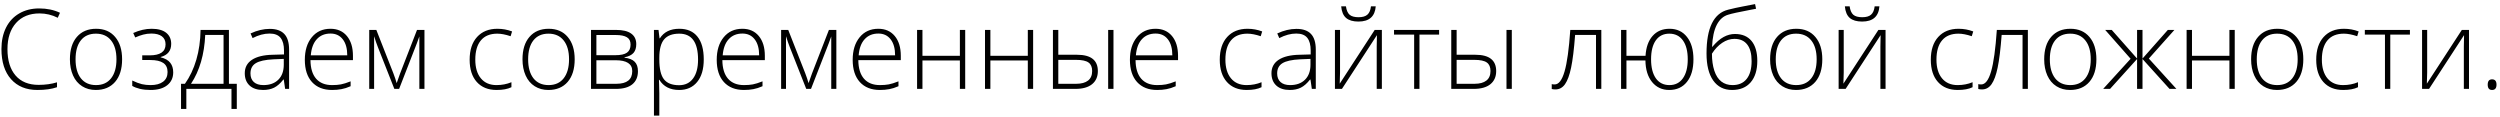 <svg width="450" height="21" viewBox="0 0 450 21" fill="none" xmlns="http://www.w3.org/2000/svg">
<path d="M7.115 2.416C5.325 2.416 3.915 2.989 2.887 4.135C1.858 5.281 1.344 6.85 1.344 8.842C1.344 10.88 1.829 12.462 2.799 13.588C3.769 14.714 5.156 15.277 6.959 15.277C8.157 15.277 9.257 15.124 10.26 14.818V15.697C9.316 16.029 8.137 16.195 6.725 16.195C4.719 16.195 3.141 15.547 1.988 14.252C0.836 12.956 0.26 11.146 0.26 8.822C0.26 7.37 0.533 6.091 1.08 4.984C1.633 3.878 2.424 3.025 3.453 2.426C4.488 1.82 5.689 1.518 7.057 1.518C8.45 1.518 9.697 1.778 10.797 2.299L10.396 3.197C9.355 2.676 8.261 2.416 7.115 2.416ZM21.979 10.678C21.979 12.409 21.559 13.764 20.719 14.74C19.879 15.71 18.72 16.195 17.242 16.195C16.311 16.195 15.491 15.971 14.781 15.521C14.072 15.072 13.528 14.428 13.15 13.588C12.773 12.748 12.584 11.778 12.584 10.678C12.584 8.946 13.004 7.598 13.844 6.635C14.684 5.665 15.836 5.18 17.301 5.18C18.759 5.18 19.902 5.671 20.729 6.654C21.562 7.631 21.979 8.972 21.979 10.678ZM13.6 10.678C13.6 12.136 13.919 13.275 14.557 14.096C15.201 14.909 16.109 15.316 17.281 15.316C18.453 15.316 19.358 14.909 19.996 14.096C20.641 13.275 20.963 12.136 20.963 10.678C20.963 9.213 20.637 8.077 19.986 7.27C19.342 6.462 18.434 6.059 17.262 6.059C16.09 6.059 15.185 6.462 14.547 7.27C13.915 8.07 13.6 9.206 13.6 10.678ZM26.92 9.965C28.84 9.965 29.801 9.304 29.801 7.982C29.801 7.351 29.579 6.869 29.137 6.537C28.694 6.205 28.062 6.039 27.242 6.039C26.721 6.039 26.236 6.101 25.787 6.225C25.338 6.342 24.856 6.514 24.342 6.742L23.98 5.941C25.113 5.434 26.213 5.18 27.281 5.18C28.44 5.18 29.319 5.421 29.918 5.902C30.517 6.384 30.816 7.051 30.816 7.904C30.816 9.135 30.185 9.919 28.922 10.258V10.316C29.71 10.512 30.283 10.837 30.641 11.293C30.999 11.742 31.178 12.318 31.178 13.021C31.178 14.005 30.816 14.779 30.094 15.346C29.378 15.912 28.381 16.195 27.105 16.195C26.415 16.195 25.784 16.13 25.211 16C24.645 15.863 24.176 15.684 23.805 15.463V14.496C24.475 14.815 25.055 15.033 25.543 15.15C26.031 15.261 26.552 15.316 27.105 15.316C28.069 15.316 28.818 15.115 29.352 14.711C29.892 14.301 30.162 13.718 30.162 12.963C30.162 12.227 29.905 11.684 29.391 11.332C28.876 10.98 28.105 10.805 27.076 10.805H25.602V9.965H26.92ZM42.623 19.604H41.666V16H33.541V19.604H32.584V15.082H33.287C34.172 13.838 34.856 12.396 35.338 10.756C35.82 9.115 36.074 7.325 36.1 5.385H41.207V15.082H42.623V19.604ZM40.24 15.082V6.283H36.94C36.783 9.805 35.93 12.738 34.381 15.082H40.24ZM51.324 16L51.08 14.32H51.002C50.468 15.004 49.918 15.489 49.352 15.775C48.792 16.055 48.128 16.195 47.359 16.195C46.318 16.195 45.507 15.928 44.928 15.395C44.348 14.861 44.059 14.122 44.059 13.178C44.059 12.143 44.488 11.338 45.348 10.766C46.214 10.193 47.464 9.89 49.098 9.857L51.119 9.799V9.096C51.119 8.087 50.914 7.325 50.504 6.811C50.094 6.296 49.433 6.039 48.522 6.039C47.538 6.039 46.52 6.312 45.465 6.859L45.103 6.02C46.269 5.473 47.421 5.199 48.56 5.199C49.726 5.199 50.595 5.502 51.168 6.107C51.747 6.713 52.037 7.657 52.037 8.939V16H51.324ZM47.418 15.316C48.551 15.316 49.443 14.994 50.094 14.35C50.751 13.699 51.08 12.797 51.08 11.645V10.6L49.225 10.678C47.734 10.749 46.669 10.984 46.031 11.381C45.4 11.771 45.084 12.383 45.084 13.217C45.084 13.881 45.286 14.398 45.69 14.77C46.1 15.134 46.676 15.316 47.418 15.316ZM59.772 16.195C58.228 16.195 57.024 15.72 56.158 14.77C55.299 13.819 54.869 12.488 54.869 10.775C54.869 9.083 55.286 7.729 56.119 6.713C56.953 5.691 58.075 5.18 59.488 5.18C60.738 5.18 61.725 5.616 62.447 6.488C63.17 7.361 63.531 8.546 63.531 10.043V10.824H55.885C55.898 12.283 56.236 13.396 56.9 14.164C57.571 14.932 58.528 15.316 59.772 15.316C60.377 15.316 60.908 15.274 61.363 15.19C61.825 15.105 62.408 14.922 63.111 14.643V15.521C62.512 15.782 61.959 15.958 61.451 16.049C60.943 16.146 60.383 16.195 59.772 16.195ZM59.488 6.039C58.466 6.039 57.646 6.378 57.027 7.055C56.409 7.725 56.047 8.695 55.943 9.965H62.506C62.506 8.734 62.239 7.774 61.705 7.084C61.171 6.387 60.432 6.039 59.488 6.039ZM71.402 14.965L72.008 13.256L75.064 5.385H76.402V16H75.484V6.557C75.341 6.967 75.188 7.387 75.025 7.816C74.869 8.246 73.808 10.974 71.842 16H70.982L68.043 8.539C67.919 8.24 67.802 7.924 67.691 7.592C67.587 7.26 67.47 6.902 67.34 6.518V16H66.461V5.385H67.74L70.807 13.197C71.047 13.829 71.246 14.418 71.402 14.965ZM89.391 16.195C87.874 16.195 86.686 15.717 85.826 14.76C84.967 13.803 84.537 12.468 84.537 10.756C84.537 8.998 84.983 7.631 85.875 6.654C86.767 5.671 87.988 5.18 89.537 5.18C90.455 5.18 91.334 5.339 92.174 5.658L91.91 6.518C90.992 6.212 90.195 6.059 89.518 6.059C88.216 6.059 87.229 6.462 86.559 7.27C85.888 8.07 85.553 9.226 85.553 10.736C85.553 12.169 85.888 13.292 86.559 14.105C87.229 14.913 88.167 15.316 89.371 15.316C90.335 15.316 91.23 15.144 92.057 14.799V15.697C91.38 16.029 90.491 16.195 89.391 16.195ZM103.443 10.678C103.443 12.409 103.023 13.764 102.184 14.74C101.344 15.71 100.185 16.195 98.707 16.195C97.776 16.195 96.956 15.971 96.246 15.521C95.537 15.072 94.993 14.428 94.615 13.588C94.238 12.748 94.049 11.778 94.049 10.678C94.049 8.946 94.469 7.598 95.309 6.635C96.148 5.665 97.301 5.18 98.766 5.18C100.224 5.18 101.367 5.671 102.193 6.654C103.027 7.631 103.443 8.972 103.443 10.678ZM95.064 10.678C95.064 12.136 95.383 13.275 96.022 14.096C96.666 14.909 97.574 15.316 98.746 15.316C99.918 15.316 100.823 14.909 101.461 14.096C102.105 13.275 102.428 12.136 102.428 10.678C102.428 9.213 102.102 8.077 101.451 7.27C100.807 6.462 99.898 6.059 98.727 6.059C97.555 6.059 96.65 6.462 96.012 7.27C95.38 8.07 95.064 9.206 95.064 10.678ZM114.527 7.943C114.527 8.614 114.361 9.141 114.029 9.525C113.697 9.903 113.157 10.167 112.408 10.316V10.385C113.261 10.482 113.876 10.73 114.254 11.127C114.638 11.518 114.83 12.081 114.83 12.816C114.83 13.838 114.492 14.626 113.814 15.18C113.144 15.727 112.161 16 110.865 16H106.383V5.385H110.885C112.096 5.385 113.004 5.603 113.609 6.039C114.221 6.475 114.527 7.11 114.527 7.943ZM113.805 12.797C113.805 11.495 112.805 10.844 110.807 10.844H107.35V15.082H110.943C112.851 15.082 113.805 14.32 113.805 12.797ZM113.502 8.021C113.502 7.403 113.281 6.964 112.838 6.703C112.395 6.436 111.731 6.303 110.846 6.303H107.35V9.936H110.729C111.718 9.936 112.428 9.783 112.857 9.477C113.287 9.171 113.502 8.686 113.502 8.021ZM122.252 16.195C120.618 16.195 119.426 15.583 118.678 14.359H118.609L118.639 15.18C118.665 15.662 118.678 16.189 118.678 16.762V20.805H117.711V5.385H118.531L118.717 6.898H118.775C119.505 5.753 120.67 5.18 122.271 5.18C123.704 5.18 124.794 5.652 125.543 6.596C126.298 7.533 126.676 8.9 126.676 10.697C126.676 12.442 126.279 13.796 125.484 14.76C124.697 15.717 123.619 16.195 122.252 16.195ZM122.232 15.336C123.32 15.336 124.16 14.932 124.752 14.125C125.351 13.318 125.65 12.188 125.65 10.736C125.65 7.618 124.524 6.059 122.271 6.059C121.035 6.059 120.126 6.4 119.547 7.084C118.967 7.761 118.678 8.868 118.678 10.404V10.717C118.678 12.377 118.954 13.562 119.508 14.271C120.068 14.981 120.976 15.336 122.232 15.336ZM133.912 16.195C132.369 16.195 131.165 15.72 130.299 14.77C129.439 13.819 129.01 12.488 129.01 10.775C129.01 9.083 129.426 7.729 130.26 6.713C131.093 5.691 132.216 5.18 133.629 5.18C134.879 5.18 135.865 5.616 136.588 6.488C137.311 7.361 137.672 8.546 137.672 10.043V10.824H130.025C130.038 12.283 130.377 13.396 131.041 14.164C131.712 14.932 132.669 15.316 133.912 15.316C134.518 15.316 135.048 15.274 135.504 15.19C135.966 15.105 136.549 14.922 137.252 14.643V15.521C136.653 15.782 136.1 15.958 135.592 16.049C135.084 16.146 134.524 16.195 133.912 16.195ZM133.629 6.039C132.607 6.039 131.786 6.378 131.168 7.055C130.549 7.725 130.188 8.695 130.084 9.965H136.646C136.646 8.734 136.38 7.774 135.846 7.084C135.312 6.387 134.573 6.039 133.629 6.039ZM145.543 14.965L146.148 13.256L149.205 5.385H150.543V16H149.625V6.557C149.482 6.967 149.329 7.387 149.166 7.816C149.01 8.246 147.949 10.974 145.982 16H145.123L142.184 8.539C142.06 8.24 141.943 7.924 141.832 7.592C141.728 7.26 141.611 6.902 141.48 6.518V16H140.602V5.385H141.881L144.947 13.197C145.188 13.829 145.387 14.418 145.543 14.965ZM158.385 16.195C156.842 16.195 155.637 15.72 154.771 14.77C153.912 13.819 153.482 12.488 153.482 10.775C153.482 9.083 153.899 7.729 154.732 6.713C155.566 5.691 156.689 5.18 158.102 5.18C159.352 5.18 160.338 5.616 161.061 6.488C161.783 7.361 162.145 8.546 162.145 10.043V10.824H154.498C154.511 12.283 154.85 13.396 155.514 14.164C156.184 14.932 157.141 15.316 158.385 15.316C158.99 15.316 159.521 15.274 159.977 15.19C160.439 15.105 161.021 14.922 161.725 14.643V15.521C161.126 15.782 160.572 15.958 160.064 16.049C159.557 16.146 158.997 16.195 158.385 16.195ZM158.102 6.039C157.079 6.039 156.259 6.378 155.641 7.055C155.022 7.725 154.661 8.695 154.557 9.965H161.119C161.119 8.734 160.852 7.774 160.318 7.084C159.785 6.387 159.046 6.039 158.102 6.039ZM166.041 5.385V10.043H172.779V5.385H173.736V16H172.779V10.883H166.041V16H165.074V5.385H166.041ZM178.268 5.385V10.043H185.006V5.385H185.963V16H185.006V10.883H178.268V16H177.301V5.385H178.268ZM190.494 9.857H193.873C196.367 9.857 197.613 10.837 197.613 12.797C197.613 13.806 197.265 14.594 196.568 15.16C195.872 15.72 194.872 16 193.57 16H189.527V5.385H190.494V9.857ZM190.494 10.775V15.082H193.727C194.645 15.082 195.351 14.89 195.846 14.506C196.34 14.122 196.588 13.546 196.588 12.777C196.588 12.074 196.37 11.566 195.934 11.254C195.497 10.935 194.742 10.775 193.668 10.775H190.494ZM200.426 16H199.469V5.385H200.426V16ZM208.287 16.195C206.744 16.195 205.54 15.72 204.674 14.77C203.814 13.819 203.385 12.488 203.385 10.775C203.385 9.083 203.801 7.729 204.635 6.713C205.468 5.691 206.591 5.18 208.004 5.18C209.254 5.18 210.24 5.616 210.963 6.488C211.686 7.361 212.047 8.546 212.047 10.043V10.824H204.4C204.413 12.283 204.752 13.396 205.416 14.164C206.087 14.932 207.044 15.316 208.287 15.316C208.893 15.316 209.423 15.274 209.879 15.19C210.341 15.105 210.924 14.922 211.627 14.643V15.521C211.028 15.782 210.475 15.958 209.967 16.049C209.459 16.146 208.899 16.195 208.287 16.195ZM208.004 6.039C206.982 6.039 206.161 6.378 205.543 7.055C204.924 7.725 204.563 8.695 204.459 9.965H211.021C211.021 8.734 210.755 7.774 210.221 7.084C209.687 6.387 208.948 6.039 208.004 6.039ZM224.41 16.195C222.893 16.195 221.705 15.717 220.846 14.76C219.986 13.803 219.557 12.468 219.557 10.756C219.557 8.998 220.003 7.631 220.895 6.654C221.786 5.671 223.007 5.18 224.557 5.18C225.475 5.18 226.354 5.339 227.193 5.658L226.93 6.518C226.012 6.212 225.214 6.059 224.537 6.059C223.235 6.059 222.249 6.462 221.578 7.27C220.908 8.07 220.572 9.226 220.572 10.736C220.572 12.169 220.908 13.292 221.578 14.105C222.249 14.913 223.186 15.316 224.391 15.316C225.354 15.316 226.249 15.144 227.076 14.799V15.697C226.399 16.029 225.51 16.195 224.41 16.195ZM236.129 16L235.885 14.32H235.807C235.273 15.004 234.723 15.489 234.156 15.775C233.596 16.055 232.932 16.195 232.164 16.195C231.122 16.195 230.312 15.928 229.732 15.395C229.153 14.861 228.863 14.122 228.863 13.178C228.863 12.143 229.293 11.338 230.152 10.766C231.018 10.193 232.268 9.89 233.902 9.857L235.924 9.799V9.096C235.924 8.087 235.719 7.325 235.309 6.811C234.898 6.296 234.238 6.039 233.326 6.039C232.343 6.039 231.324 6.312 230.27 6.859L229.908 6.02C231.074 5.473 232.226 5.199 233.365 5.199C234.531 5.199 235.4 5.502 235.973 6.107C236.552 6.713 236.842 7.657 236.842 8.939V16H236.129ZM232.223 15.316C233.355 15.316 234.247 14.994 234.898 14.35C235.556 13.699 235.885 12.797 235.885 11.645V10.6L234.029 10.678C232.538 10.749 231.474 10.984 230.836 11.381C230.204 11.771 229.889 12.383 229.889 13.217C229.889 13.881 230.09 14.398 230.494 14.77C230.904 15.134 231.48 15.316 232.223 15.316ZM241.207 5.385V13.06L241.148 15.062L247.447 5.385H248.736V16H247.809V8.373L247.848 6.322L241.549 16H240.289V5.385H241.207ZM244.518 3.881C243.548 3.881 242.809 3.666 242.301 3.236C241.793 2.8 241.497 2.1 241.412 1.137H242.271C242.369 1.853 242.59 2.361 242.936 2.66C243.281 2.953 243.814 3.1 244.537 3.1C245.253 3.1 245.784 2.947 246.129 2.641C246.48 2.335 246.695 1.833 246.773 1.137H247.633C247.496 2.966 246.458 3.881 244.518 3.881ZM259.039 6.225H255.504V16H254.547V6.225H250.924V5.385H259.039V6.225ZM262.193 9.857H265.572C268.066 9.857 269.312 10.837 269.312 12.797C269.312 13.806 268.964 14.594 268.268 15.16C267.571 15.72 266.572 16 265.27 16H261.227V5.385H262.193V9.857ZM262.193 10.775V15.082H265.426C266.344 15.082 267.05 14.89 267.545 14.506C268.04 14.122 268.287 13.546 268.287 12.777C268.287 12.074 268.069 11.566 267.633 11.254C267.197 10.935 266.441 10.775 265.367 10.775H262.193ZM272.125 16H271.168V5.385H272.125V16ZM288.238 16H287.281V6.283H283.521C283.326 8.855 283.085 10.818 282.799 12.172C282.519 13.52 282.154 14.512 281.705 15.15C281.262 15.782 280.686 16.098 279.977 16.098C279.723 16.098 279.501 16.072 279.312 16.02V15.141C279.436 15.18 279.612 15.199 279.84 15.199C280.576 15.199 281.168 14.425 281.617 12.875C282.073 11.319 282.418 8.822 282.652 5.385H288.238V16ZM304.82 10.678C304.82 12.409 304.43 13.764 303.648 14.74C302.874 15.71 301.809 16.195 300.455 16.195C299.179 16.195 298.15 15.717 297.369 14.76C296.594 13.803 296.197 12.51 296.178 10.883H292.76V16H291.793V5.385H292.76V10.043H296.197C296.288 8.513 296.712 7.322 297.467 6.469C298.229 5.609 299.244 5.18 300.514 5.18C301.842 5.18 302.89 5.671 303.658 6.654C304.433 7.631 304.82 8.972 304.82 10.678ZM297.193 10.678C297.193 12.136 297.48 13.275 298.053 14.096C298.632 14.909 299.446 15.316 300.494 15.316C301.542 15.316 302.353 14.906 302.926 14.086C303.505 13.266 303.795 12.13 303.795 10.678C303.795 9.219 303.505 8.087 302.926 7.279C302.346 6.465 301.529 6.059 300.475 6.059C299.426 6.059 298.616 6.462 298.043 7.27C297.477 8.07 297.193 9.206 297.193 10.678ZM307.174 9.623C307.174 5.014 308.473 2.387 311.07 1.742C311.982 1.514 312.854 1.322 313.688 1.166C314.527 1.003 315.27 0.86 315.914 0.736L316.09 1.576L314.918 1.801C312.984 2.165 311.708 2.445 311.09 2.641C310.211 2.895 309.521 3.503 309.02 4.467C308.525 5.43 308.242 6.749 308.17 8.422H308.229C308.925 7.595 309.602 7.006 310.26 6.654C310.917 6.296 311.594 6.117 312.291 6.117C313.593 6.117 314.589 6.537 315.279 7.377C315.969 8.217 316.314 9.411 316.314 10.961C316.314 12.608 315.917 13.894 315.123 14.818C314.329 15.736 313.212 16.195 311.773 16.195C310.315 16.195 309.182 15.626 308.375 14.486C307.574 13.347 307.174 11.726 307.174 9.623ZM311.852 15.316C312.965 15.316 313.814 14.945 314.4 14.203C314.993 13.461 315.289 12.393 315.289 11C315.289 9.678 315.025 8.682 314.498 8.012C313.977 7.335 313.209 6.996 312.193 6.996C311.438 6.996 310.706 7.234 309.996 7.709C309.293 8.178 308.678 8.829 308.15 9.662C308.15 10.828 308.294 11.85 308.58 12.729C308.873 13.607 309.296 14.258 309.85 14.682C310.403 15.105 311.07 15.316 311.852 15.316ZM328.014 10.678C328.014 12.409 327.594 13.764 326.754 14.74C325.914 15.71 324.755 16.195 323.277 16.195C322.346 16.195 321.526 15.971 320.816 15.521C320.107 15.072 319.563 14.428 319.186 13.588C318.808 12.748 318.619 11.778 318.619 10.678C318.619 8.946 319.039 7.598 319.879 6.635C320.719 5.665 321.871 5.18 323.336 5.18C324.794 5.18 325.937 5.671 326.764 6.654C327.597 7.631 328.014 8.972 328.014 10.678ZM319.635 10.678C319.635 12.136 319.954 13.275 320.592 14.096C321.236 14.909 322.145 15.316 323.316 15.316C324.488 15.316 325.393 14.909 326.031 14.096C326.676 13.275 326.998 12.136 326.998 10.678C326.998 9.213 326.673 8.077 326.021 7.27C325.377 6.462 324.469 6.059 323.297 6.059C322.125 6.059 321.22 6.462 320.582 7.27C319.951 8.07 319.635 9.206 319.635 10.678ZM331.871 5.385V13.06L331.812 15.062L338.111 5.385H339.4V16H338.473V8.373L338.512 6.322L332.213 16H330.953V5.385H331.871ZM335.182 3.881C334.212 3.881 333.473 3.666 332.965 3.236C332.457 2.8 332.161 2.1 332.076 1.137H332.936C333.033 1.853 333.255 2.361 333.6 2.66C333.945 2.953 334.479 3.1 335.201 3.1C335.917 3.1 336.448 2.947 336.793 2.641C337.145 2.335 337.359 1.833 337.438 1.137H338.297C338.16 2.966 337.122 3.881 335.182 3.881ZM352.398 16.195C350.882 16.195 349.693 15.717 348.834 14.76C347.975 13.803 347.545 12.468 347.545 10.756C347.545 8.998 347.991 7.631 348.883 6.654C349.775 5.671 350.995 5.18 352.545 5.18C353.463 5.18 354.342 5.339 355.182 5.658L354.918 6.518C354 6.212 353.202 6.059 352.525 6.059C351.223 6.059 350.237 6.462 349.566 7.27C348.896 8.07 348.561 9.226 348.561 10.736C348.561 12.169 348.896 13.292 349.566 14.105C350.237 14.913 351.174 15.316 352.379 15.316C353.342 15.316 354.238 15.144 355.064 14.799V15.697C354.387 16.029 353.499 16.195 352.398 16.195ZM365.016 16H364.059V6.283H360.299C360.104 8.855 359.863 10.818 359.576 12.172C359.296 13.52 358.932 14.512 358.482 15.15C358.04 15.782 357.464 16.098 356.754 16.098C356.5 16.098 356.279 16.072 356.09 16.02V15.141C356.214 15.18 356.389 15.199 356.617 15.199C357.353 15.199 357.945 14.425 358.395 12.875C358.85 11.319 359.195 8.822 359.43 5.385H365.016V16ZM377.35 10.678C377.35 12.409 376.93 13.764 376.09 14.74C375.25 15.71 374.091 16.195 372.613 16.195C371.682 16.195 370.862 15.971 370.152 15.521C369.443 15.072 368.899 14.428 368.521 13.588C368.144 12.748 367.955 11.778 367.955 10.678C367.955 8.946 368.375 7.598 369.215 6.635C370.055 5.665 371.207 5.18 372.672 5.18C374.13 5.18 375.273 5.671 376.1 6.654C376.933 7.631 377.35 8.972 377.35 10.678ZM368.971 10.678C368.971 12.136 369.29 13.275 369.928 14.096C370.572 14.909 371.48 15.316 372.652 15.316C373.824 15.316 374.729 14.909 375.367 14.096C376.012 13.275 376.334 12.136 376.334 10.678C376.334 9.213 376.008 8.077 375.357 7.27C374.713 6.462 373.805 6.059 372.633 6.059C371.461 6.059 370.556 6.462 369.918 7.27C369.286 8.07 368.971 9.206 368.971 10.678ZM384.674 5.385H385.65V10.541L390.211 5.385H391.393L386.793 10.541L391.754 16H390.514L385.65 10.619V16H384.674V10.619L379.811 16H378.57L383.512 10.58L378.932 5.385H380.113L384.674 10.541V5.385ZM394.557 5.385V10.043H401.295V5.385H402.252V16H401.295V10.883H394.557V16H393.59V5.385H394.557ZM414.596 10.678C414.596 12.409 414.176 13.764 413.336 14.74C412.496 15.71 411.337 16.195 409.859 16.195C408.928 16.195 408.108 15.971 407.398 15.521C406.689 15.072 406.145 14.428 405.768 13.588C405.39 12.748 405.201 11.778 405.201 10.678C405.201 8.946 405.621 7.598 406.461 6.635C407.301 5.665 408.453 5.18 409.918 5.18C411.376 5.18 412.519 5.671 413.346 6.654C414.179 7.631 414.596 8.972 414.596 10.678ZM406.217 10.678C406.217 12.136 406.536 13.275 407.174 14.096C407.818 14.909 408.727 15.316 409.898 15.316C411.07 15.316 411.975 14.909 412.613 14.096C413.258 13.275 413.58 12.136 413.58 10.678C413.58 9.213 413.255 8.077 412.604 7.27C411.959 6.462 411.051 6.059 409.879 6.059C408.707 6.059 407.802 6.462 407.164 7.27C406.533 8.07 406.217 9.206 406.217 10.678ZM421.773 16.195C420.257 16.195 419.068 15.717 418.209 14.76C417.35 13.803 416.92 12.468 416.92 10.756C416.92 8.998 417.366 7.631 418.258 6.654C419.15 5.671 420.37 5.18 421.92 5.18C422.838 5.18 423.717 5.339 424.557 5.658L424.293 6.518C423.375 6.212 422.577 6.059 421.9 6.059C420.598 6.059 419.612 6.462 418.941 7.27C418.271 8.07 417.936 9.226 417.936 10.736C417.936 12.169 418.271 13.292 418.941 14.105C419.612 14.913 420.549 15.316 421.754 15.316C422.717 15.316 423.613 15.144 424.439 14.799V15.697C423.762 16.029 422.874 16.195 421.773 16.195ZM433.785 6.225H430.25V16H429.293V6.225H425.67V5.385H433.785V6.225ZM436.891 5.385V13.06L436.832 15.062L443.131 5.385H444.42V16H443.492V8.373L443.531 6.322L437.232 16H435.973V5.385H436.891ZM447.789 15.238C447.789 14.6 448.049 14.281 448.57 14.281C449.104 14.281 449.371 14.6 449.371 15.238C449.371 15.876 449.104 16.195 448.57 16.195C448.049 16.195 447.789 15.876 447.789 15.238Z" fill="black"/>
</svg>

